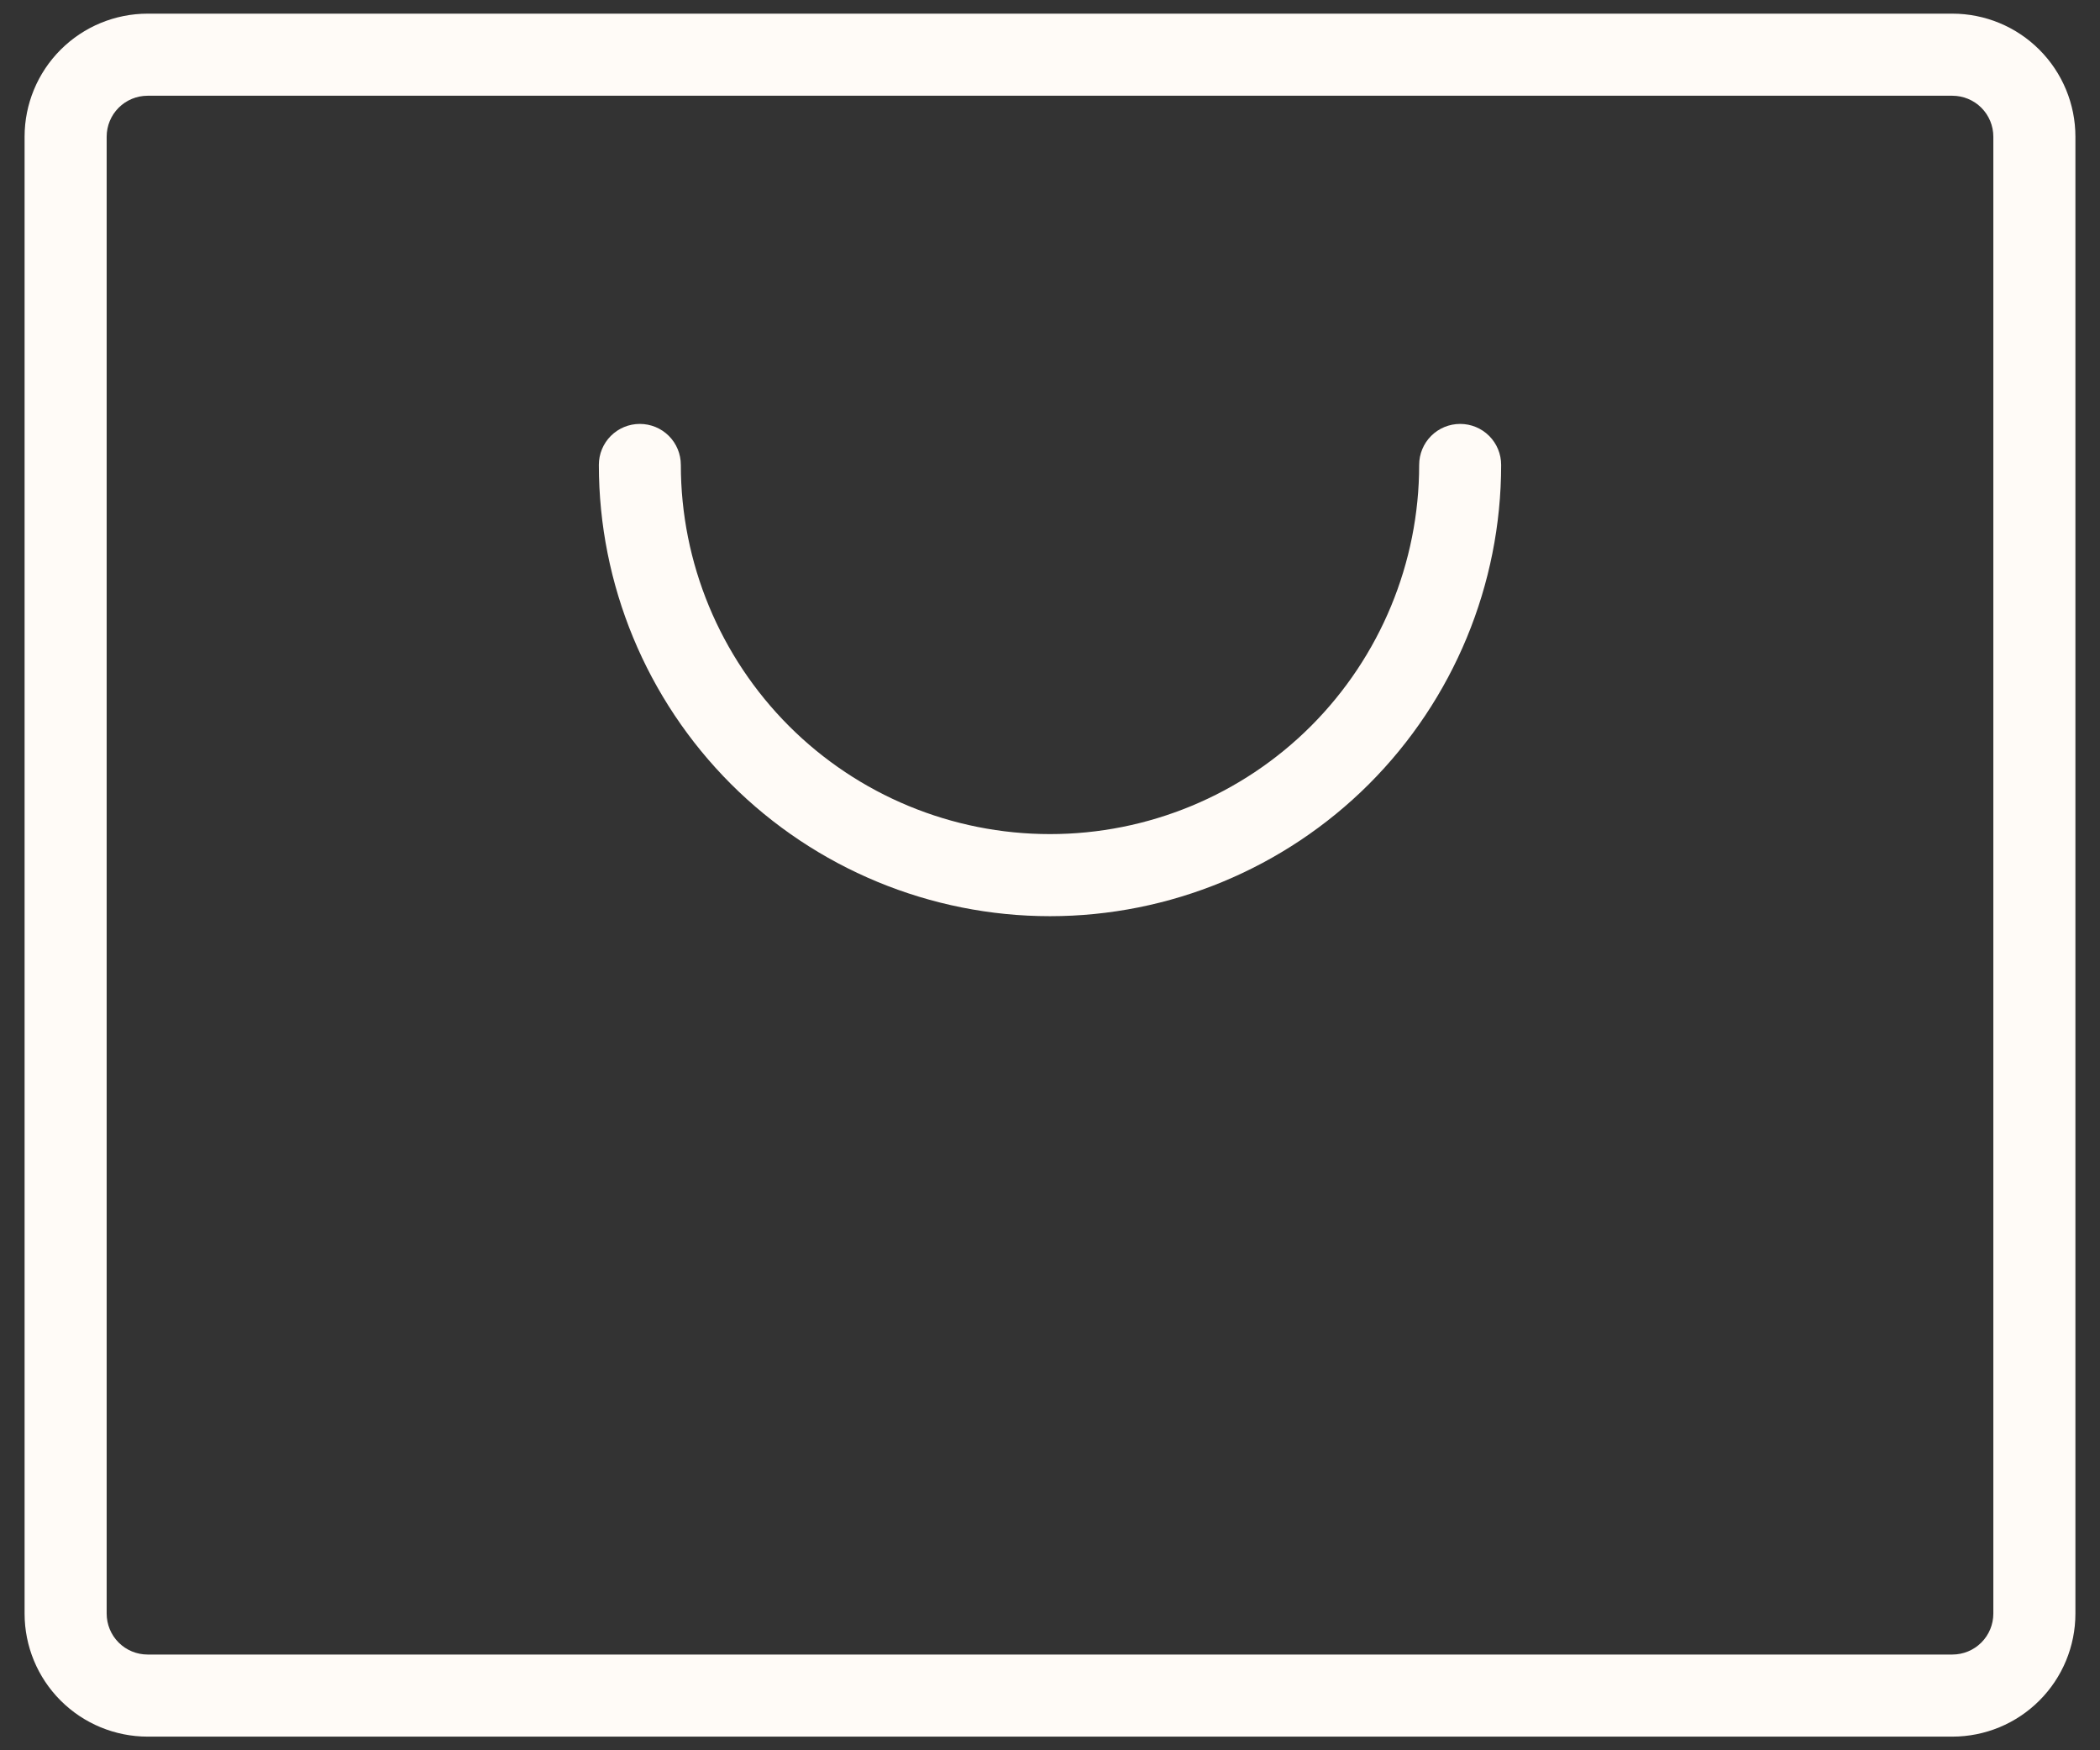<svg width="24" height="20" viewBox="0 0 24 20" fill="none" xmlns="http://www.w3.org/2000/svg">
<rect x="0" y="0" width="24" height="20" fill="#333333" stroke="none"/>
<path d="M22.312 0.156H1.688C1.315 0.156 0.957 0.304 0.693 0.568C0.429 0.832 0.281 1.19 0.281 1.562V18.438C0.281 18.811 0.429 19.168 0.693 19.432C0.957 19.696 1.315 19.844 1.688 19.844H22.312C22.686 19.844 23.043 19.696 23.307 19.432C23.571 19.168 23.719 18.811 23.719 18.438V1.562C23.719 1.19 23.571 0.832 23.307 0.568C23.043 0.304 22.686 0.156 22.312 0.156ZM22.781 18.438C22.781 18.562 22.732 18.681 22.644 18.769C22.556 18.857 22.437 18.906 22.312 18.906H1.688C1.563 18.906 1.444 18.857 1.356 18.769C1.268 18.681 1.219 18.562 1.219 18.438V1.562C1.219 1.438 1.268 1.319 1.356 1.231C1.444 1.143 1.563 1.094 1.688 1.094H22.312C22.437 1.094 22.556 1.143 22.644 1.231C22.732 1.319 22.781 1.438 22.781 1.562V18.438ZM17.156 5.312C17.156 6.68 16.613 7.992 15.646 8.959C14.679 9.925 13.367 10.469 12 10.469C10.633 10.469 9.321 9.925 8.354 8.959C7.387 7.992 6.844 6.68 6.844 5.312C6.844 5.188 6.893 5.069 6.981 4.981C7.069 4.893 7.188 4.844 7.312 4.844C7.437 4.844 7.556 4.893 7.644 4.981C7.732 5.069 7.781 5.188 7.781 5.312C7.781 6.431 8.226 7.504 9.017 8.296C9.808 9.087 10.881 9.531 12 9.531C13.119 9.531 14.192 9.087 14.983 8.296C15.774 7.504 16.219 6.431 16.219 5.312C16.219 5.188 16.268 5.069 16.356 4.981C16.444 4.893 16.563 4.844 16.688 4.844C16.812 4.844 16.931 4.893 17.019 4.981C17.107 5.069 17.156 5.188 17.156 5.312Z" fill="#FFFBF7"/>
</svg>
